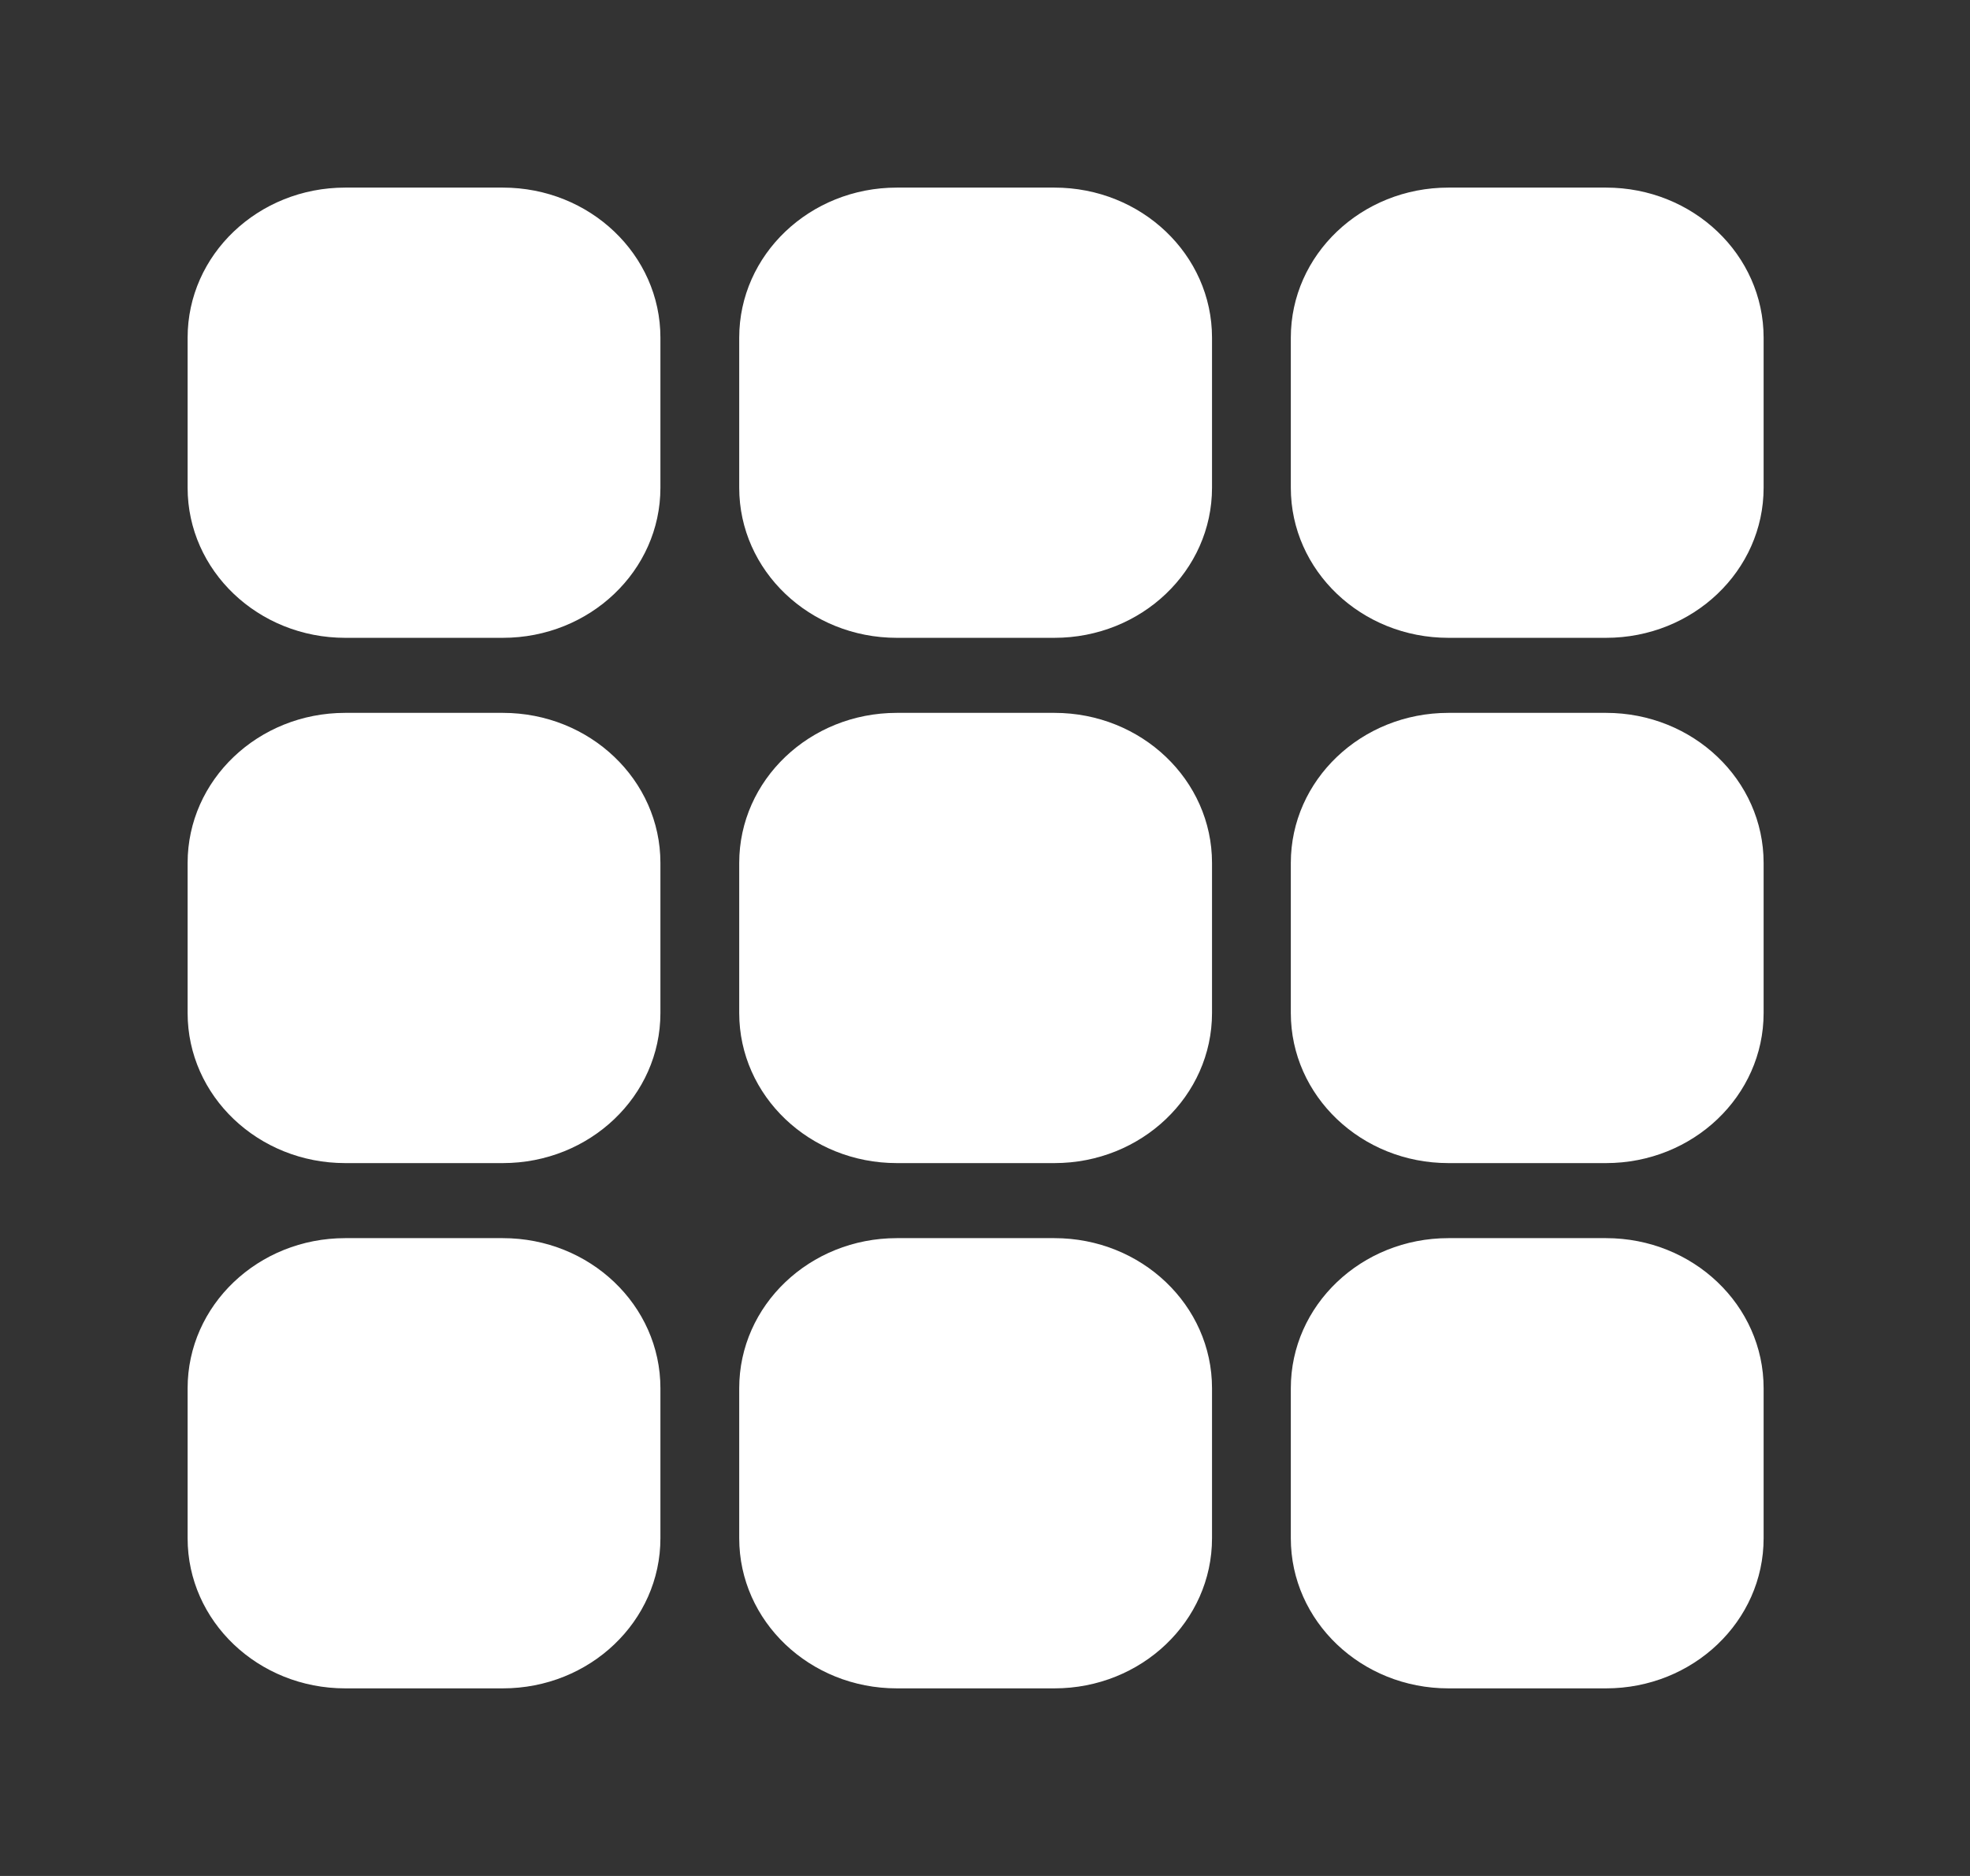 <!-- Generated by IcoMoon.io -->
<svg version="1.1" xmlns="http://www.w3.org/2000/svg" width="42" height="40" viewBox="0 0 42 40">
<rect x="0" y="0" width="42" height="40" fill="#333333" stroke="none"/>
<title>mp-grid-2</title>
<path fill="#fff" d="M34.24 26.4h-3.36c-1.856 0-3.36 1.432-3.36 3.2v3.2c0 1.768 1.504 3.2 3.36 3.2h3.36c1.856 0 3.36-1.432 3.36-3.2v-3.2c0-1.768-1.504-3.2-3.36-3.2zM22.48 26.4h-3.36c-1.856 0-3.36 1.432-3.36 3.2v3.2c0 1.768 1.504 3.2 3.36 3.2h3.36c1.856 0 3.36-1.432 3.36-3.2v-3.2c0-1.768-1.504-3.2-3.36-3.2zM10.72 26.4h-3.36c-1.856 0-3.36 1.432-3.36 3.2v3.2c0 1.768 1.504 3.2 3.36 3.2h3.36c1.856 0 3.36-1.432 3.36-3.2v-3.2c0-1.768-1.504-3.2-3.36-3.2zM34.24 15.2h-3.36c-1.856 0-3.36 1.432-3.36 3.2v3.2c0 1.768 1.504 3.2 3.36 3.2h3.36c1.856 0 3.36-1.432 3.36-3.2v-3.2c0-1.768-1.504-3.2-3.36-3.2zM22.48 15.2h-3.36c-1.856 0-3.36 1.432-3.36 3.2v3.2c0 1.768 1.504 3.2 3.36 3.2h3.36c1.856 0 3.36-1.432 3.36-3.2v-3.2c0-1.768-1.504-3.2-3.36-3.2zM10.72 15.2h-3.36c-1.856 0-3.36 1.432-3.36 3.2v3.2c0 1.768 1.504 3.2 3.36 3.2h3.36c1.856 0 3.36-1.432 3.36-3.2v-3.2c0-1.768-1.504-3.2-3.36-3.2zM34.24 4h-3.36c-1.856 0-3.36 1.432-3.36 3.2v3.2c0 1.768 1.504 3.2 3.36 3.2h3.36c1.856 0 3.36-1.432 3.36-3.2v-3.2c0-1.768-1.504-3.2-3.36-3.2zM22.48 4h-3.36c-1.856 0-3.36 1.432-3.36 3.2v3.2c0 1.768 1.504 3.2 3.36 3.2h3.36c1.856 0 3.36-1.432 3.36-3.2v-3.2c0-1.768-1.504-3.2-3.36-3.2zM14.080 7.2v3.2c0 1.768-1.504 3.2-3.36 3.2h-3.36c-1.856 0-3.36-1.432-3.36-3.2v-3.2c0-1.768 1.504-3.2 3.36-3.2h3.36c1.856 0 3.36 1.432 3.36 3.2z"></path>
</svg>
